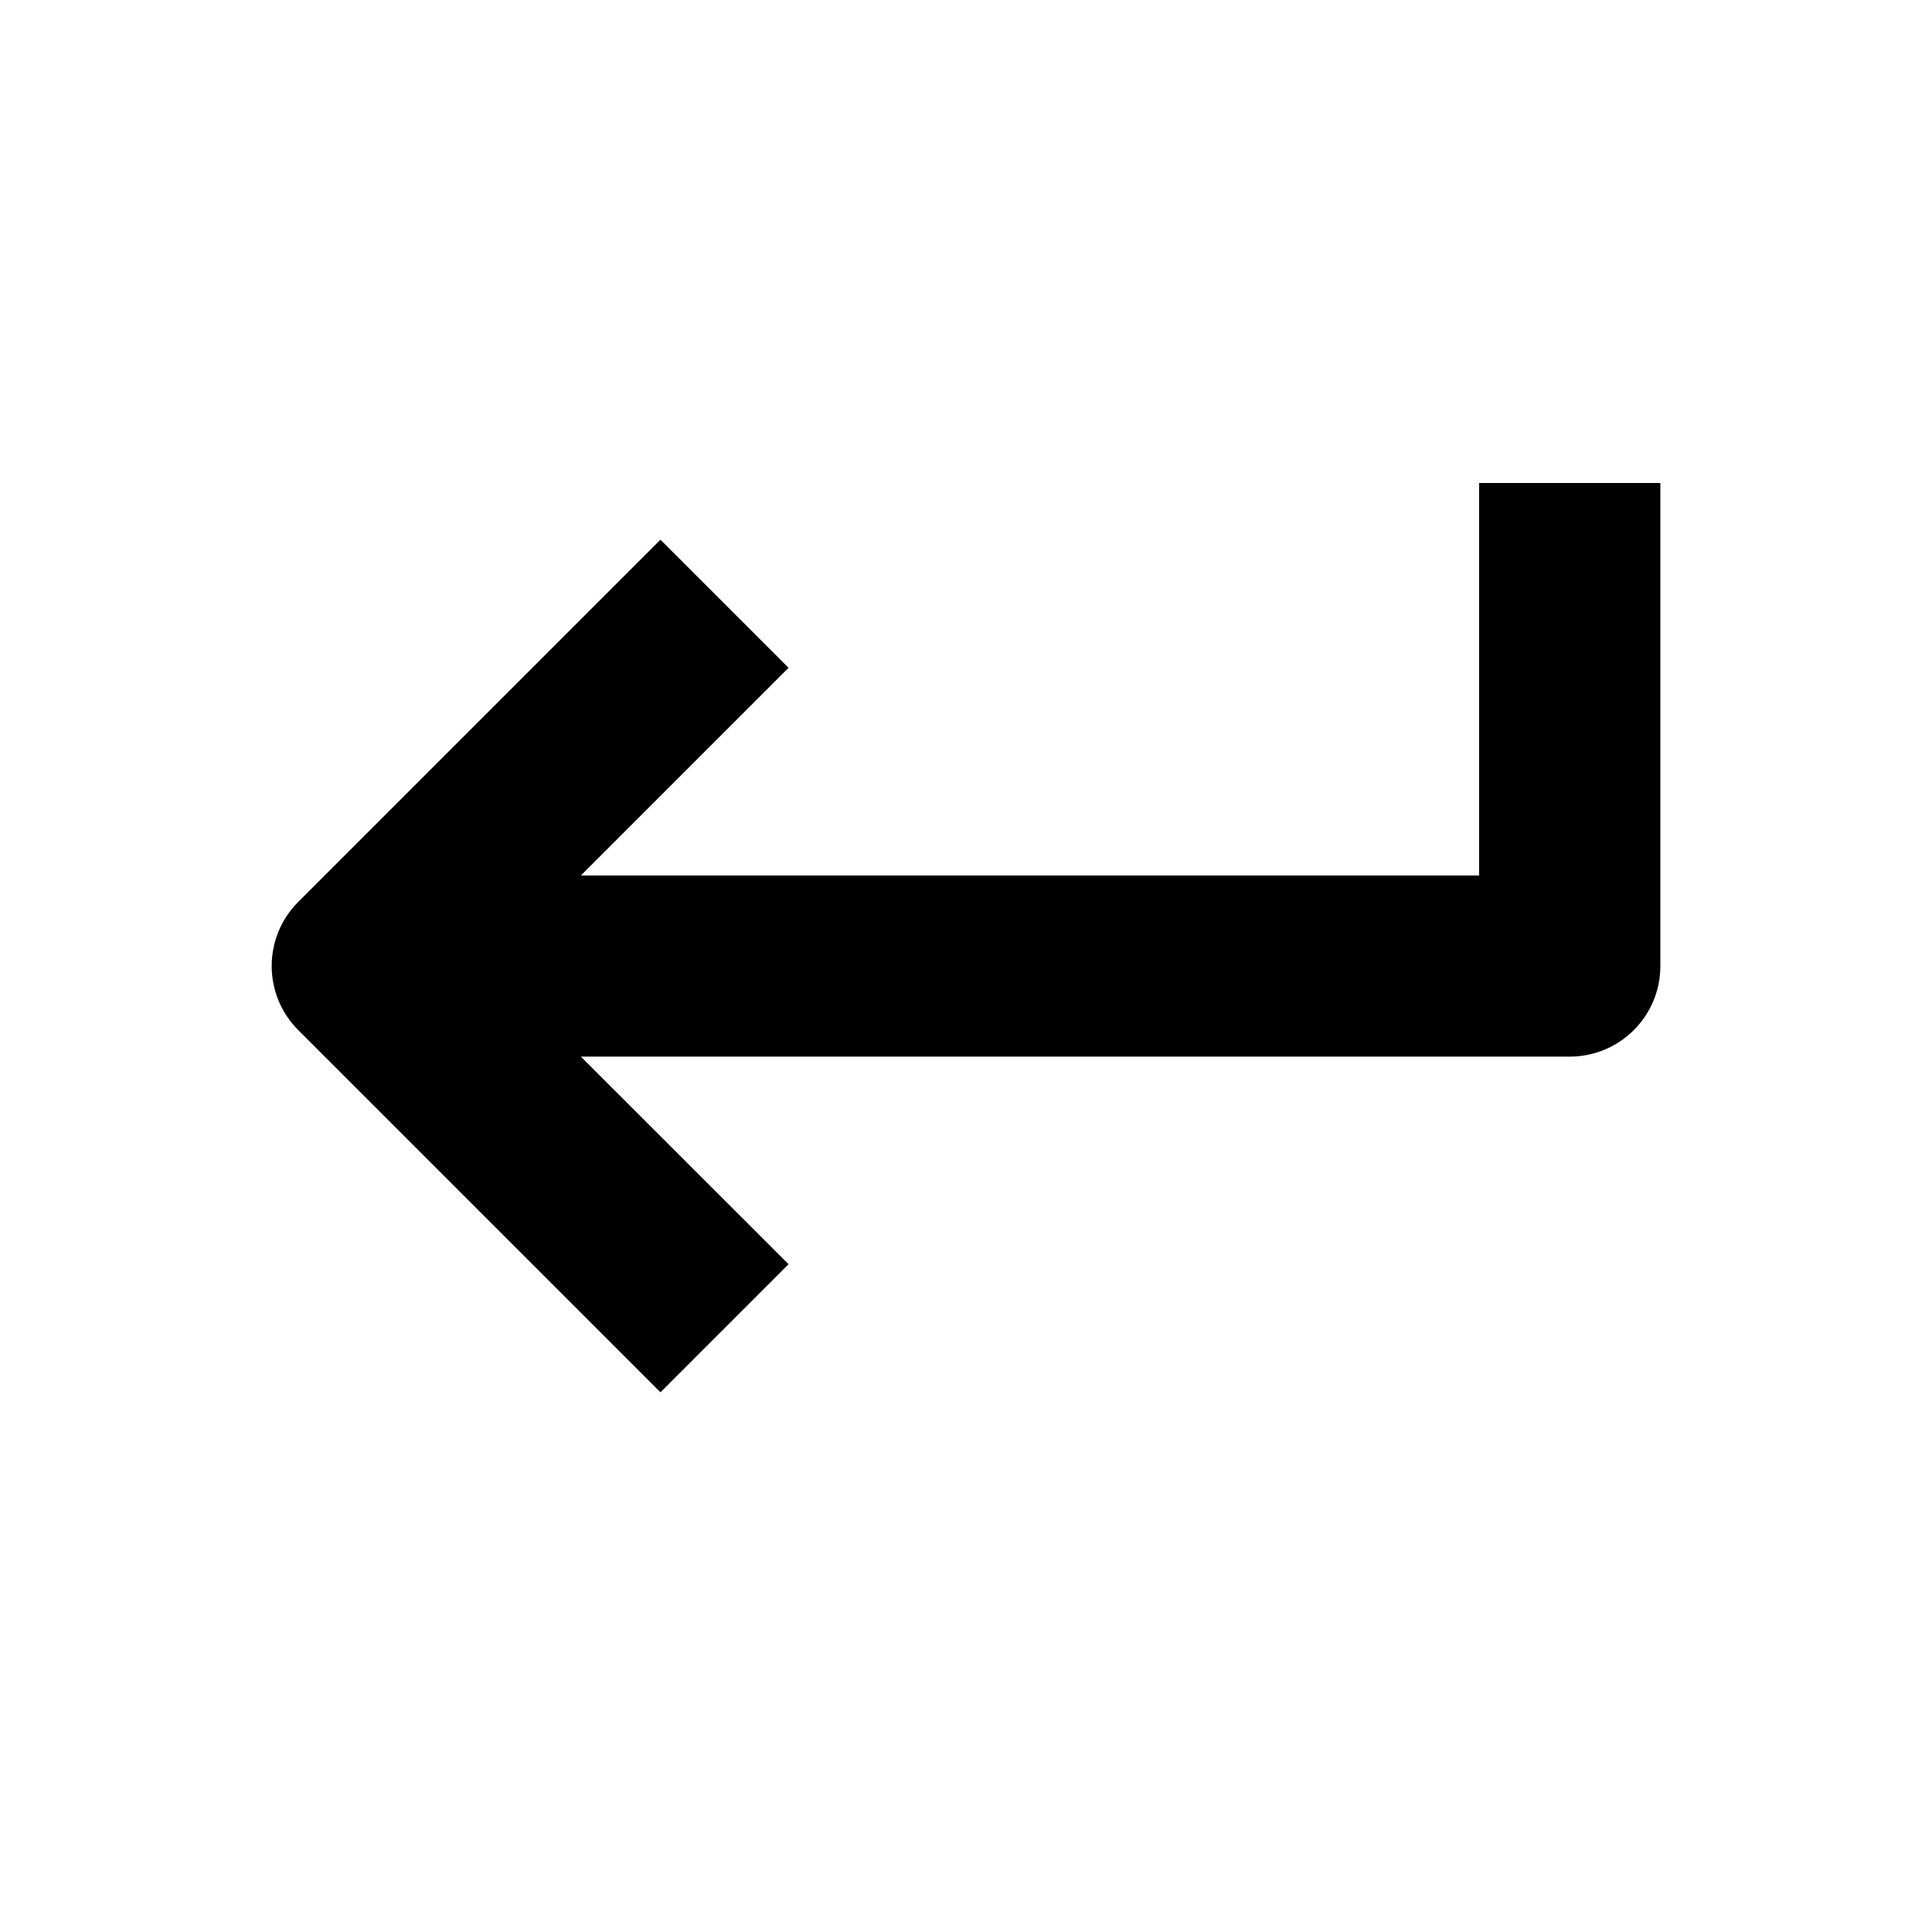 <svg viewBox="0 0 20 20" fill="none" xmlns="http://www.w3.org/2000/svg">
<path fill-rule="evenodd" clip-rule="evenodd" d="M6.837 14.413L3.087 10.663C2.721 10.297 2.721 9.703 3.087 9.337L6.837 5.587L8.163 6.913L6.013 9.063L15.312 9.063L15.312 5L17.188 5L17.188 10C17.188 10.518 16.768 10.938 16.25 10.938L6.013 10.938L8.163 13.087L6.837 14.413Z" fill="currentColor"/>
</svg>

